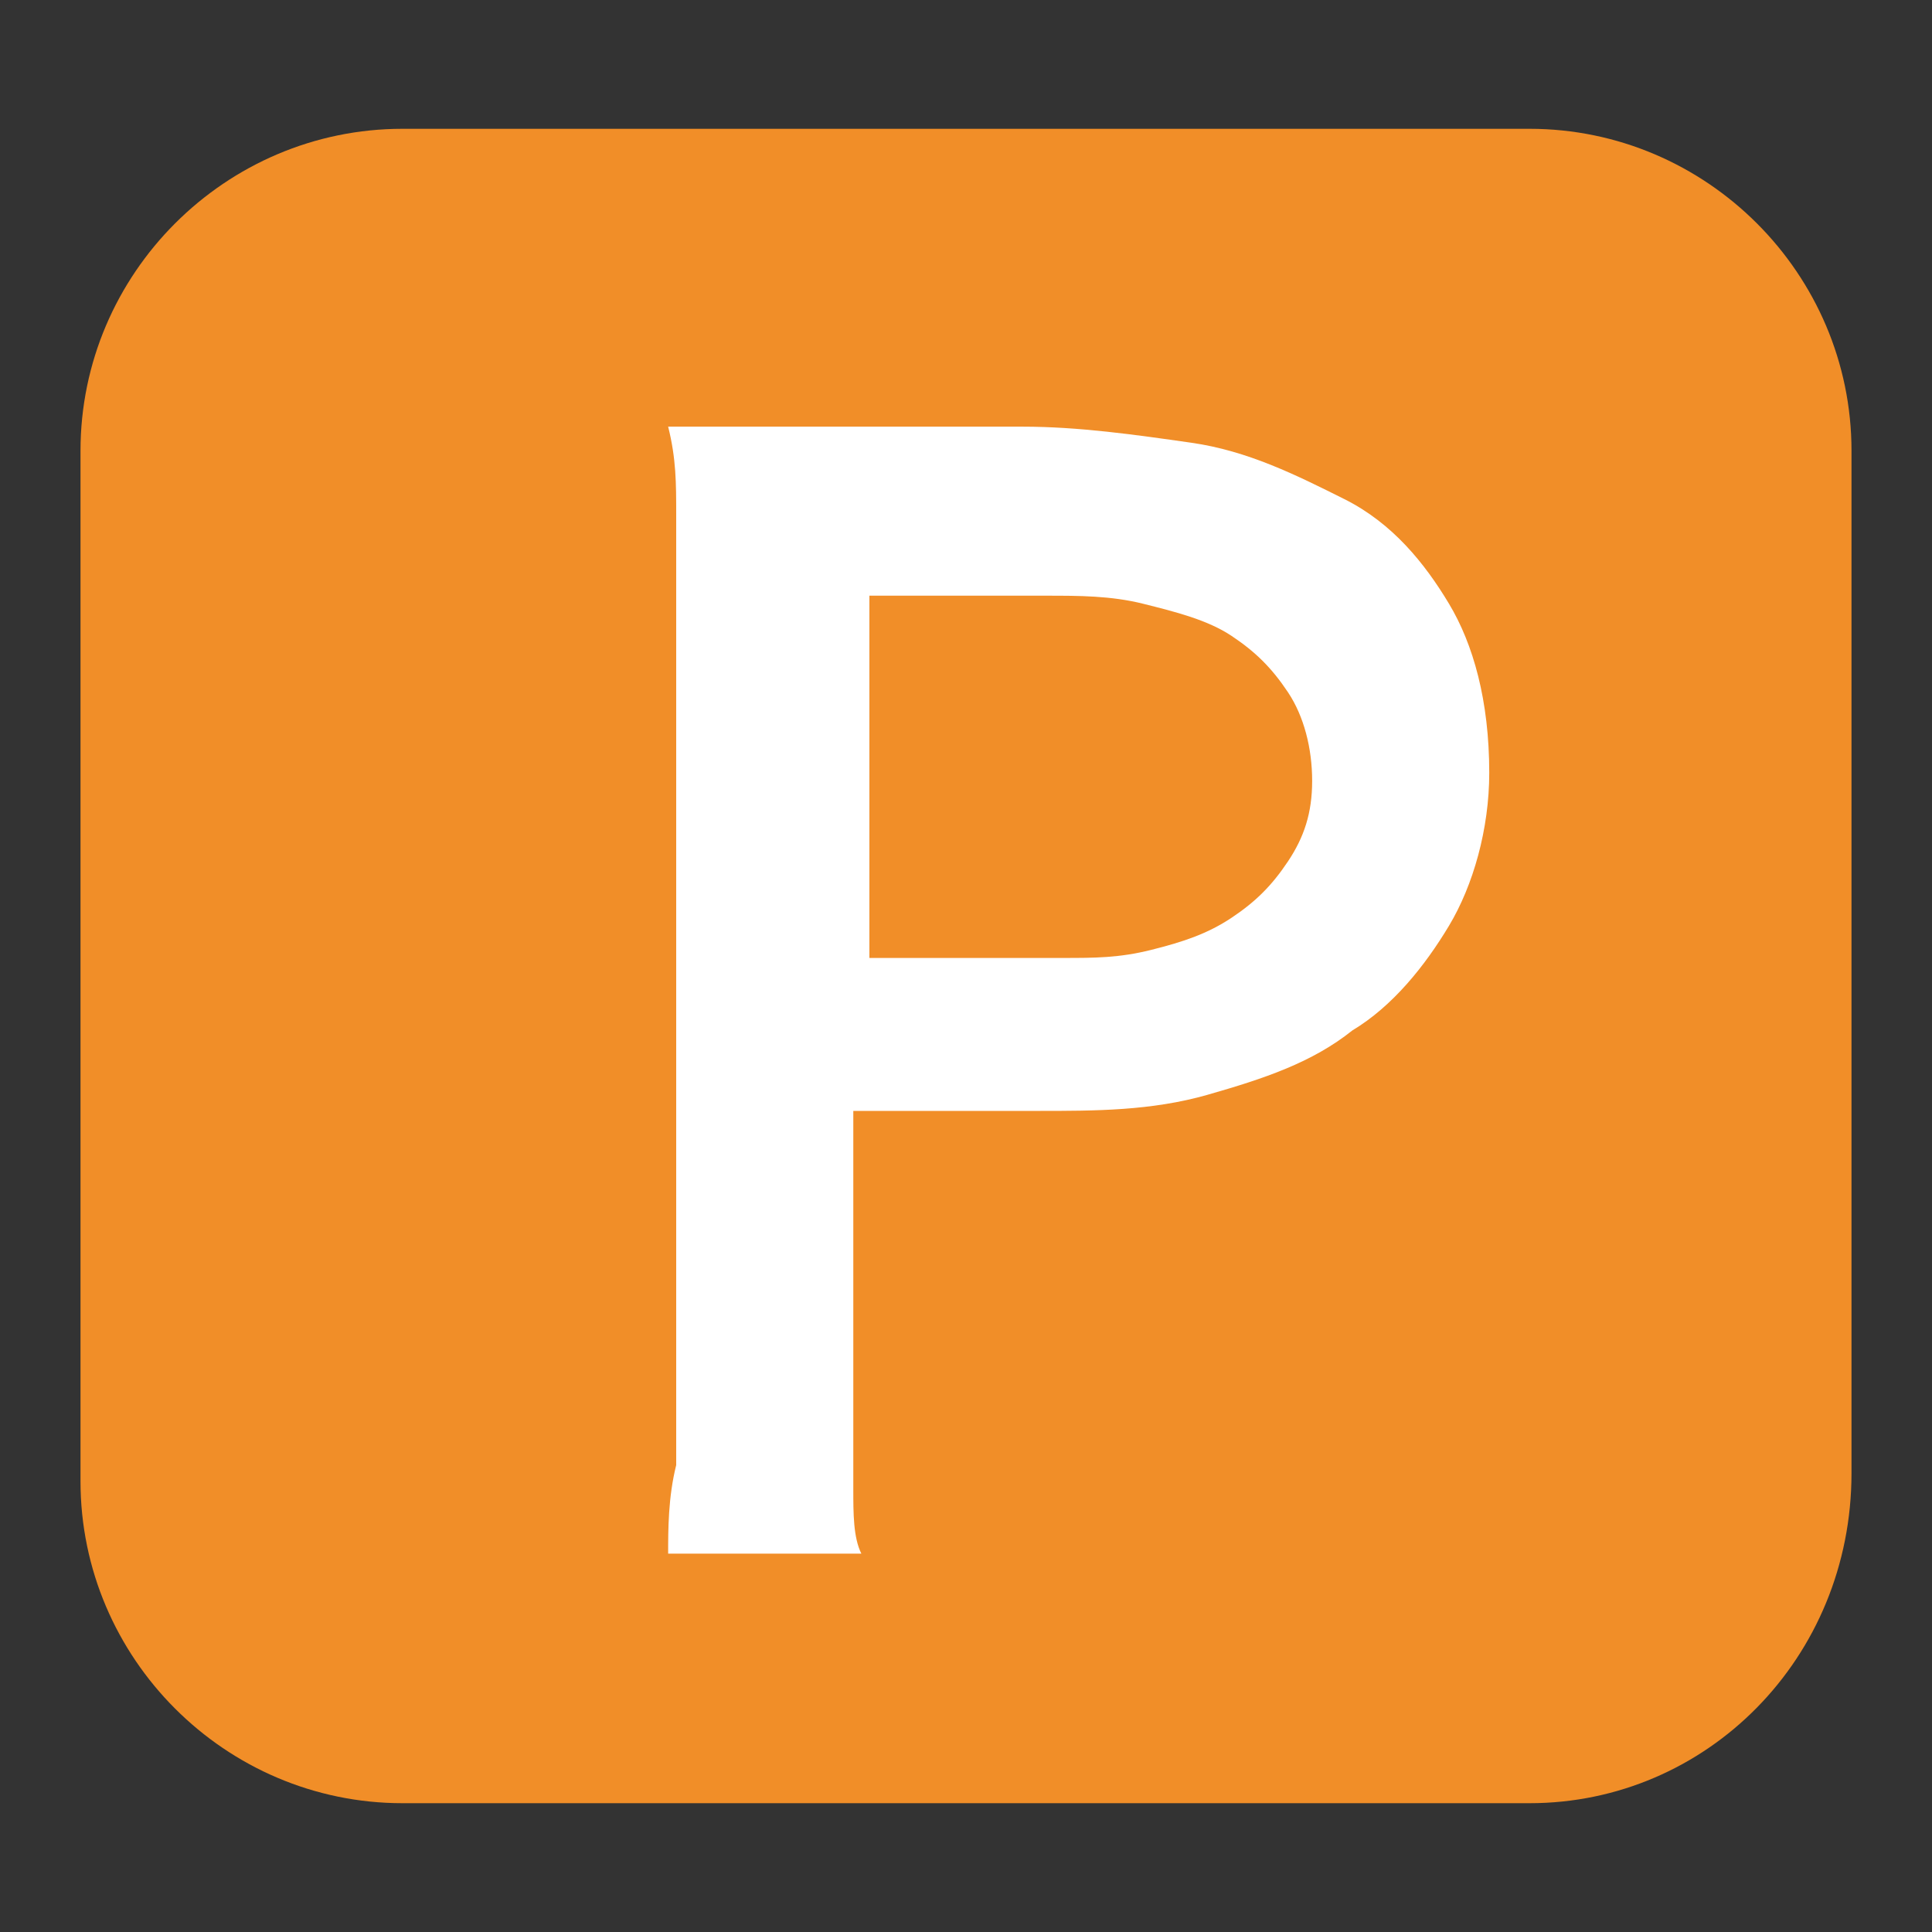 <?xml version="1.0" encoding="utf-8"?>
<!-- Generator: Adobe Illustrator 19.2.0, SVG Export Plug-In . SVG Version: 6.00 Build 0)  -->
<svg version="1.1" id="Layer_1" xmlns="http://www.w3.org/2000/svg" xmlns:xlink="http://www.w3.org/1999/xlink" x="0px" y="0px"
	 width="24px" height="24px" viewBox="0 0 24 24" style="enable-background:new 0 0 24 24;" xml:space="preserve">
<rect x="0" y="0" width="24" height="24" fill="#333333" stroke="none"/>
<style type="text/css">
	.st0{fill:#F18E28}
	.st1{fill:#FFFFFF}
</style>
<path class="st0" d="M19,22.4H5c-2.2,0-4-1.8-4-4V5.6c0-2.2,1.8-4,4-4h14c2.2,0,4,1.8,4,4v12.7C23,20.6,21.2,22.4,19,22.4z"/>
<g>
	<path class="st1" d="M8.4,7.5c0-0.3,0-0.7,0-1.1c0-0.4,0-0.7-0.1-1.1h4.4c0.7,0,1.4,0.1,2.1,0.2c0.7,0.1,1.3,0.4,1.9,0.7
		c0.6,0.3,1,0.8,1.3,1.3c0.3,0.5,0.5,1.2,0.5,2.1c0,0.7-0.2,1.4-0.5,1.9c-0.3,0.5-0.7,1-1.2,1.3c-0.5,0.4-1.1,0.6-1.8,0.8
		c-0.7,0.2-1.4,0.2-2.1,0.2h-2.3v3.9c0,0.2,0,0.5,0,0.8c0,0.3,0,0.6,0.1,0.8H8.3c0-0.3,0-0.7,0.1-1.1c0-0.4,0-0.7,0-1.1V7.5z
		 M10.7,11.9h2.5c0.4,0,0.7,0,1.1-0.1c0.4-0.1,0.7-0.2,1-0.4c0.3-0.2,0.5-0.4,0.7-0.7c0.2-0.3,0.3-0.6,0.3-1c0-0.4-0.1-0.8-0.3-1.1
		c-0.2-0.3-0.4-0.5-0.7-0.7c-0.3-0.2-0.7-0.3-1.1-0.4c-0.4-0.1-0.8-0.1-1.2-0.1h-2.2V11.9z"/>
</g>
</svg>
